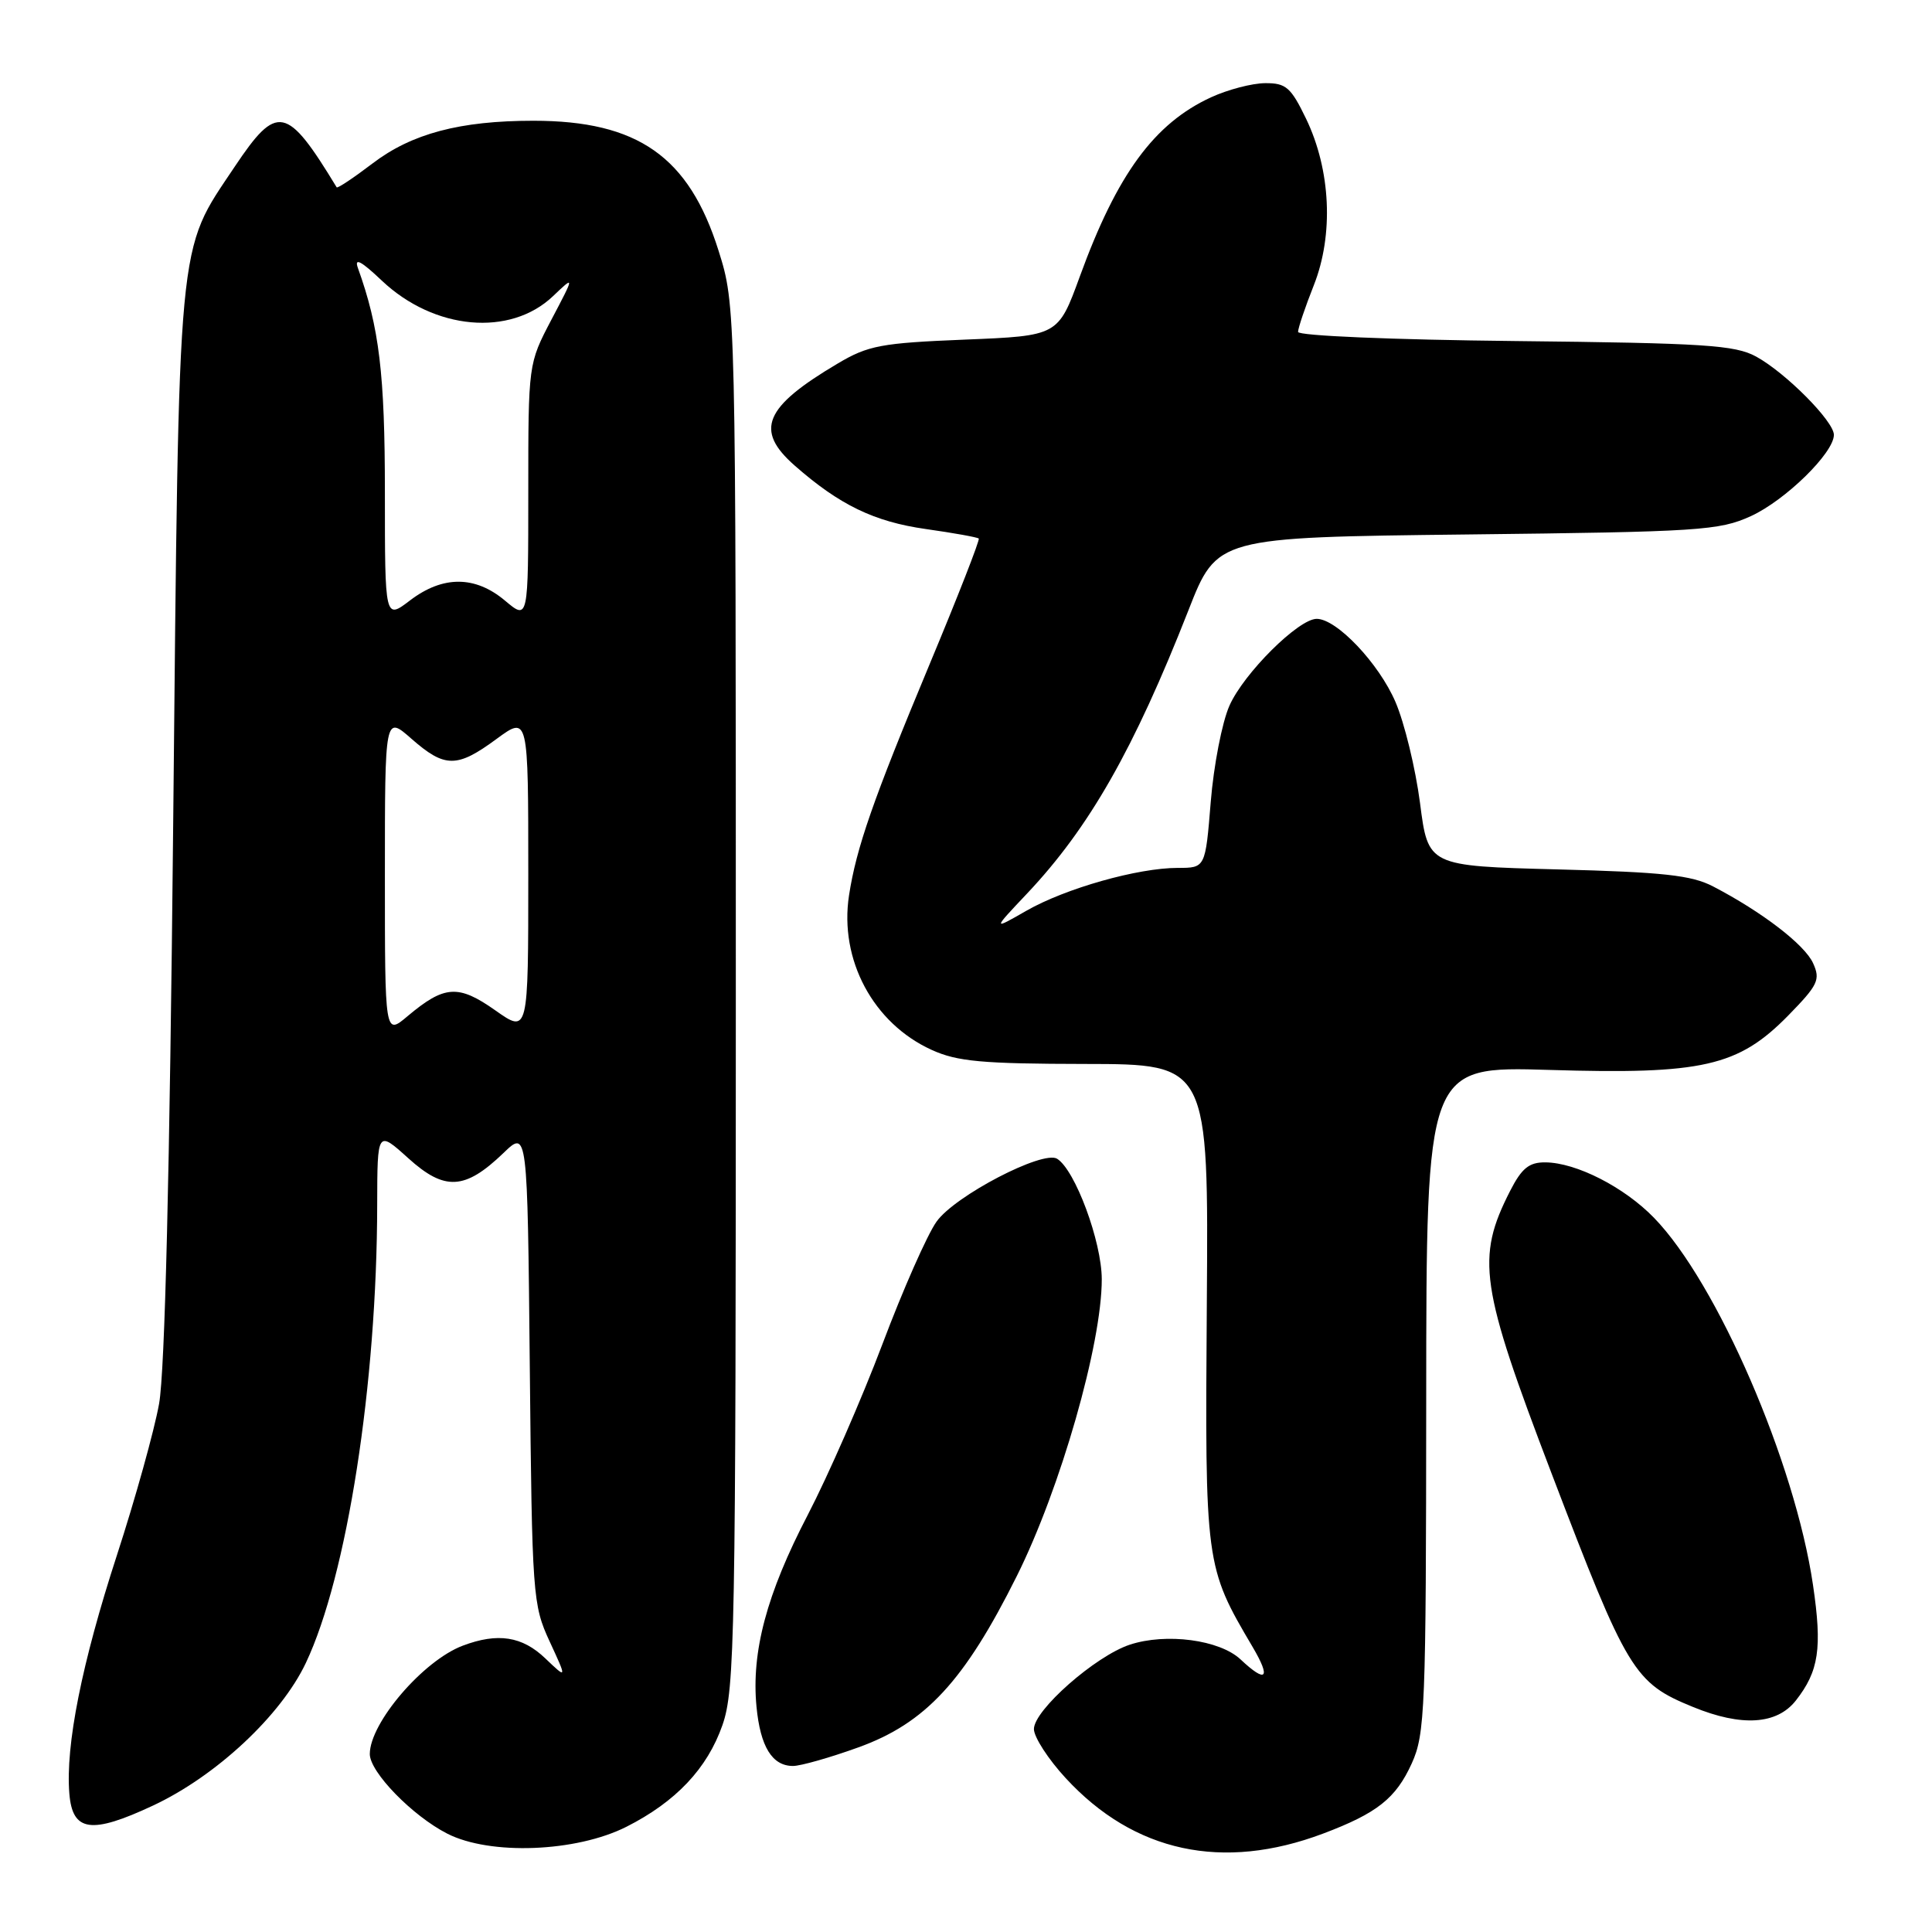 <?xml version="1.0" encoding="UTF-8" standalone="no"?>
<!DOCTYPE svg PUBLIC "-//W3C//DTD SVG 1.1//EN" "http://www.w3.org/Graphics/SVG/1.1/DTD/svg11.dtd" >
<svg xmlns="http://www.w3.org/2000/svg" xmlns:xlink="http://www.w3.org/1999/xlink" version="1.1" viewBox="0 0 256 256">
 <g >
 <path fill="currentColor"
d=" M 175.32 242.96 C 182.48 240.26 184.96 238.29 187.06 233.67 C 188.83 229.78 188.96 226.52 188.98 185.39 C 189.00 141.28 189.00 141.28 205.28 141.77 C 225.58 142.39 230.32 141.31 236.93 134.58 C 240.91 130.51 241.24 129.82 240.24 127.62 C 239.12 125.16 233.46 120.82 227.00 117.46 C 224.14 115.97 220.38 115.56 206.37 115.20 C 189.23 114.75 189.23 114.75 188.16 106.40 C 187.56 101.81 186.10 95.79 184.91 93.02 C 182.71 87.90 177.12 82.00 174.47 82.00 C 172.06 82.00 164.81 89.21 162.91 93.50 C 161.93 95.70 160.82 101.44 160.43 106.25 C 159.72 115.00 159.72 115.00 156.07 115.00 C 150.77 115.00 141.19 117.71 136.00 120.68 C 131.50 123.26 131.50 123.26 136.11 118.38 C 144.33 109.67 150.25 99.28 157.48 80.85 C 161.26 71.20 161.26 71.20 194.38 70.82 C 225.21 70.47 227.81 70.30 232.00 68.39 C 236.57 66.30 243.00 60.01 243.00 57.62 C 243.00 55.82 236.61 49.39 232.70 47.25 C 229.90 45.72 225.88 45.46 200.75 45.19 C 184.45 45.02 172.00 44.49 172.00 43.98 C 172.00 43.48 172.94 40.69 174.09 37.79 C 176.73 31.11 176.34 22.55 173.07 15.75 C 171.05 11.57 170.41 11.00 167.64 11.02 C 165.91 11.03 162.70 11.87 160.50 12.88 C 152.95 16.34 148.02 23.07 143.08 36.64 C 140.21 44.50 140.21 44.50 127.86 45.00 C 116.76 45.45 115.04 45.77 111.00 48.17 C 101.25 53.94 99.96 57.00 105.30 61.69 C 111.24 66.91 115.83 69.13 122.68 70.10 C 126.36 70.62 129.52 71.19 129.69 71.36 C 129.86 71.53 126.92 79.05 123.15 88.08 C 115.67 106.02 113.47 112.34 112.50 118.64 C 111.19 127.16 115.70 135.60 123.46 139.12 C 126.84 140.66 130.15 140.96 143.82 140.98 C 160.14 141.00 160.14 141.00 159.91 172.75 C 159.66 207.36 159.69 207.57 165.99 218.25 C 168.45 222.43 167.79 223.09 164.38 219.88 C 161.61 217.28 154.53 216.34 149.70 217.93 C 145.14 219.44 137.00 226.60 137.00 229.11 C 137.00 230.17 138.89 233.10 141.21 235.61 C 150.27 245.44 162.01 247.97 175.32 242.96 Z  M 83.00 242.06 C 89.55 238.75 93.72 234.34 95.73 228.58 C 97.37 223.86 97.50 217.01 97.50 132.00 C 97.50 40.50 97.50 40.50 95.21 33.21 C 91.29 20.75 84.52 16.00 70.68 16.00 C 60.94 16.00 54.55 17.70 49.36 21.66 C 46.85 23.57 44.72 24.99 44.61 24.82 C 38.00 13.94 36.72 13.68 31.09 22.10 C 23.41 33.60 23.74 30.14 22.95 109.00 C 22.49 155.50 21.85 181.71 21.08 186.00 C 20.44 189.57 17.92 198.61 15.49 206.08 C 10.84 220.37 8.66 231.29 9.19 237.67 C 9.60 242.73 12.09 243.08 20.29 239.24 C 28.66 235.32 37.24 227.30 40.53 220.34 C 45.99 208.81 49.95 183.38 49.98 159.63 C 50.00 149.77 50.00 149.77 54.10 153.47 C 58.92 157.83 61.60 157.69 66.70 152.79 C 69.89 149.71 69.89 149.71 70.20 181.11 C 70.50 211.48 70.59 212.66 72.83 217.50 C 75.14 222.50 75.14 222.50 72.26 219.75 C 69.20 216.81 65.95 216.31 61.32 218.06 C 56.08 220.03 49.00 228.29 49.00 232.42 C 49.00 234.81 54.64 240.61 59.27 242.97 C 64.94 245.86 76.34 245.42 83.00 242.06 Z  M 113.70 231.55 C 122.63 228.34 127.79 222.76 134.74 208.82 C 140.52 197.22 146.00 178.06 145.99 169.50 C 145.98 164.52 142.46 155.02 140.07 153.54 C 138.19 152.38 126.52 158.45 124.10 161.87 C 122.87 163.58 119.64 170.90 116.92 178.12 C 114.19 185.35 109.74 195.52 107.03 200.74 C 101.59 211.19 99.54 218.87 100.24 226.15 C 100.75 231.46 102.32 234.00 105.08 234.00 C 106.08 234.00 109.97 232.90 113.70 231.55 Z  M 237.95 225.34 C 241.01 221.44 241.47 218.40 240.23 210.01 C 237.85 193.81 227.52 169.96 219.16 161.36 C 215.22 157.30 208.86 154.05 204.77 154.02 C 202.61 154.00 201.64 154.79 200.10 157.80 C 195.56 166.70 196.10 170.39 205.60 195.26 C 215.64 221.57 216.51 222.99 224.35 226.19 C 230.78 228.82 235.44 228.52 237.95 225.34 Z  M 51.00 115.99 C 51.00 94.79 51.00 94.79 54.53 97.90 C 58.95 101.77 60.55 101.78 65.80 97.91 C 70.00 94.83 70.00 94.83 70.00 115.89 C 70.00 136.96 70.00 136.96 65.62 133.87 C 60.72 130.42 58.89 130.54 53.99 134.66 C 51.00 137.18 51.00 137.18 51.00 115.99 Z  M 51.00 65.26 C 51.00 49.55 50.26 43.39 47.42 35.50 C 46.92 34.09 47.86 34.59 50.60 37.19 C 57.54 43.75 67.61 44.65 73.29 39.23 C 76.15 36.50 76.15 36.50 73.07 42.35 C 70.00 48.20 70.00 48.20 70.00 65.19 C 70.00 82.18 70.00 82.18 66.92 79.59 C 62.96 76.26 58.68 76.25 54.34 79.55 C 51.00 82.10 51.00 82.10 51.00 65.26 Z "/>
</g>
</svg>